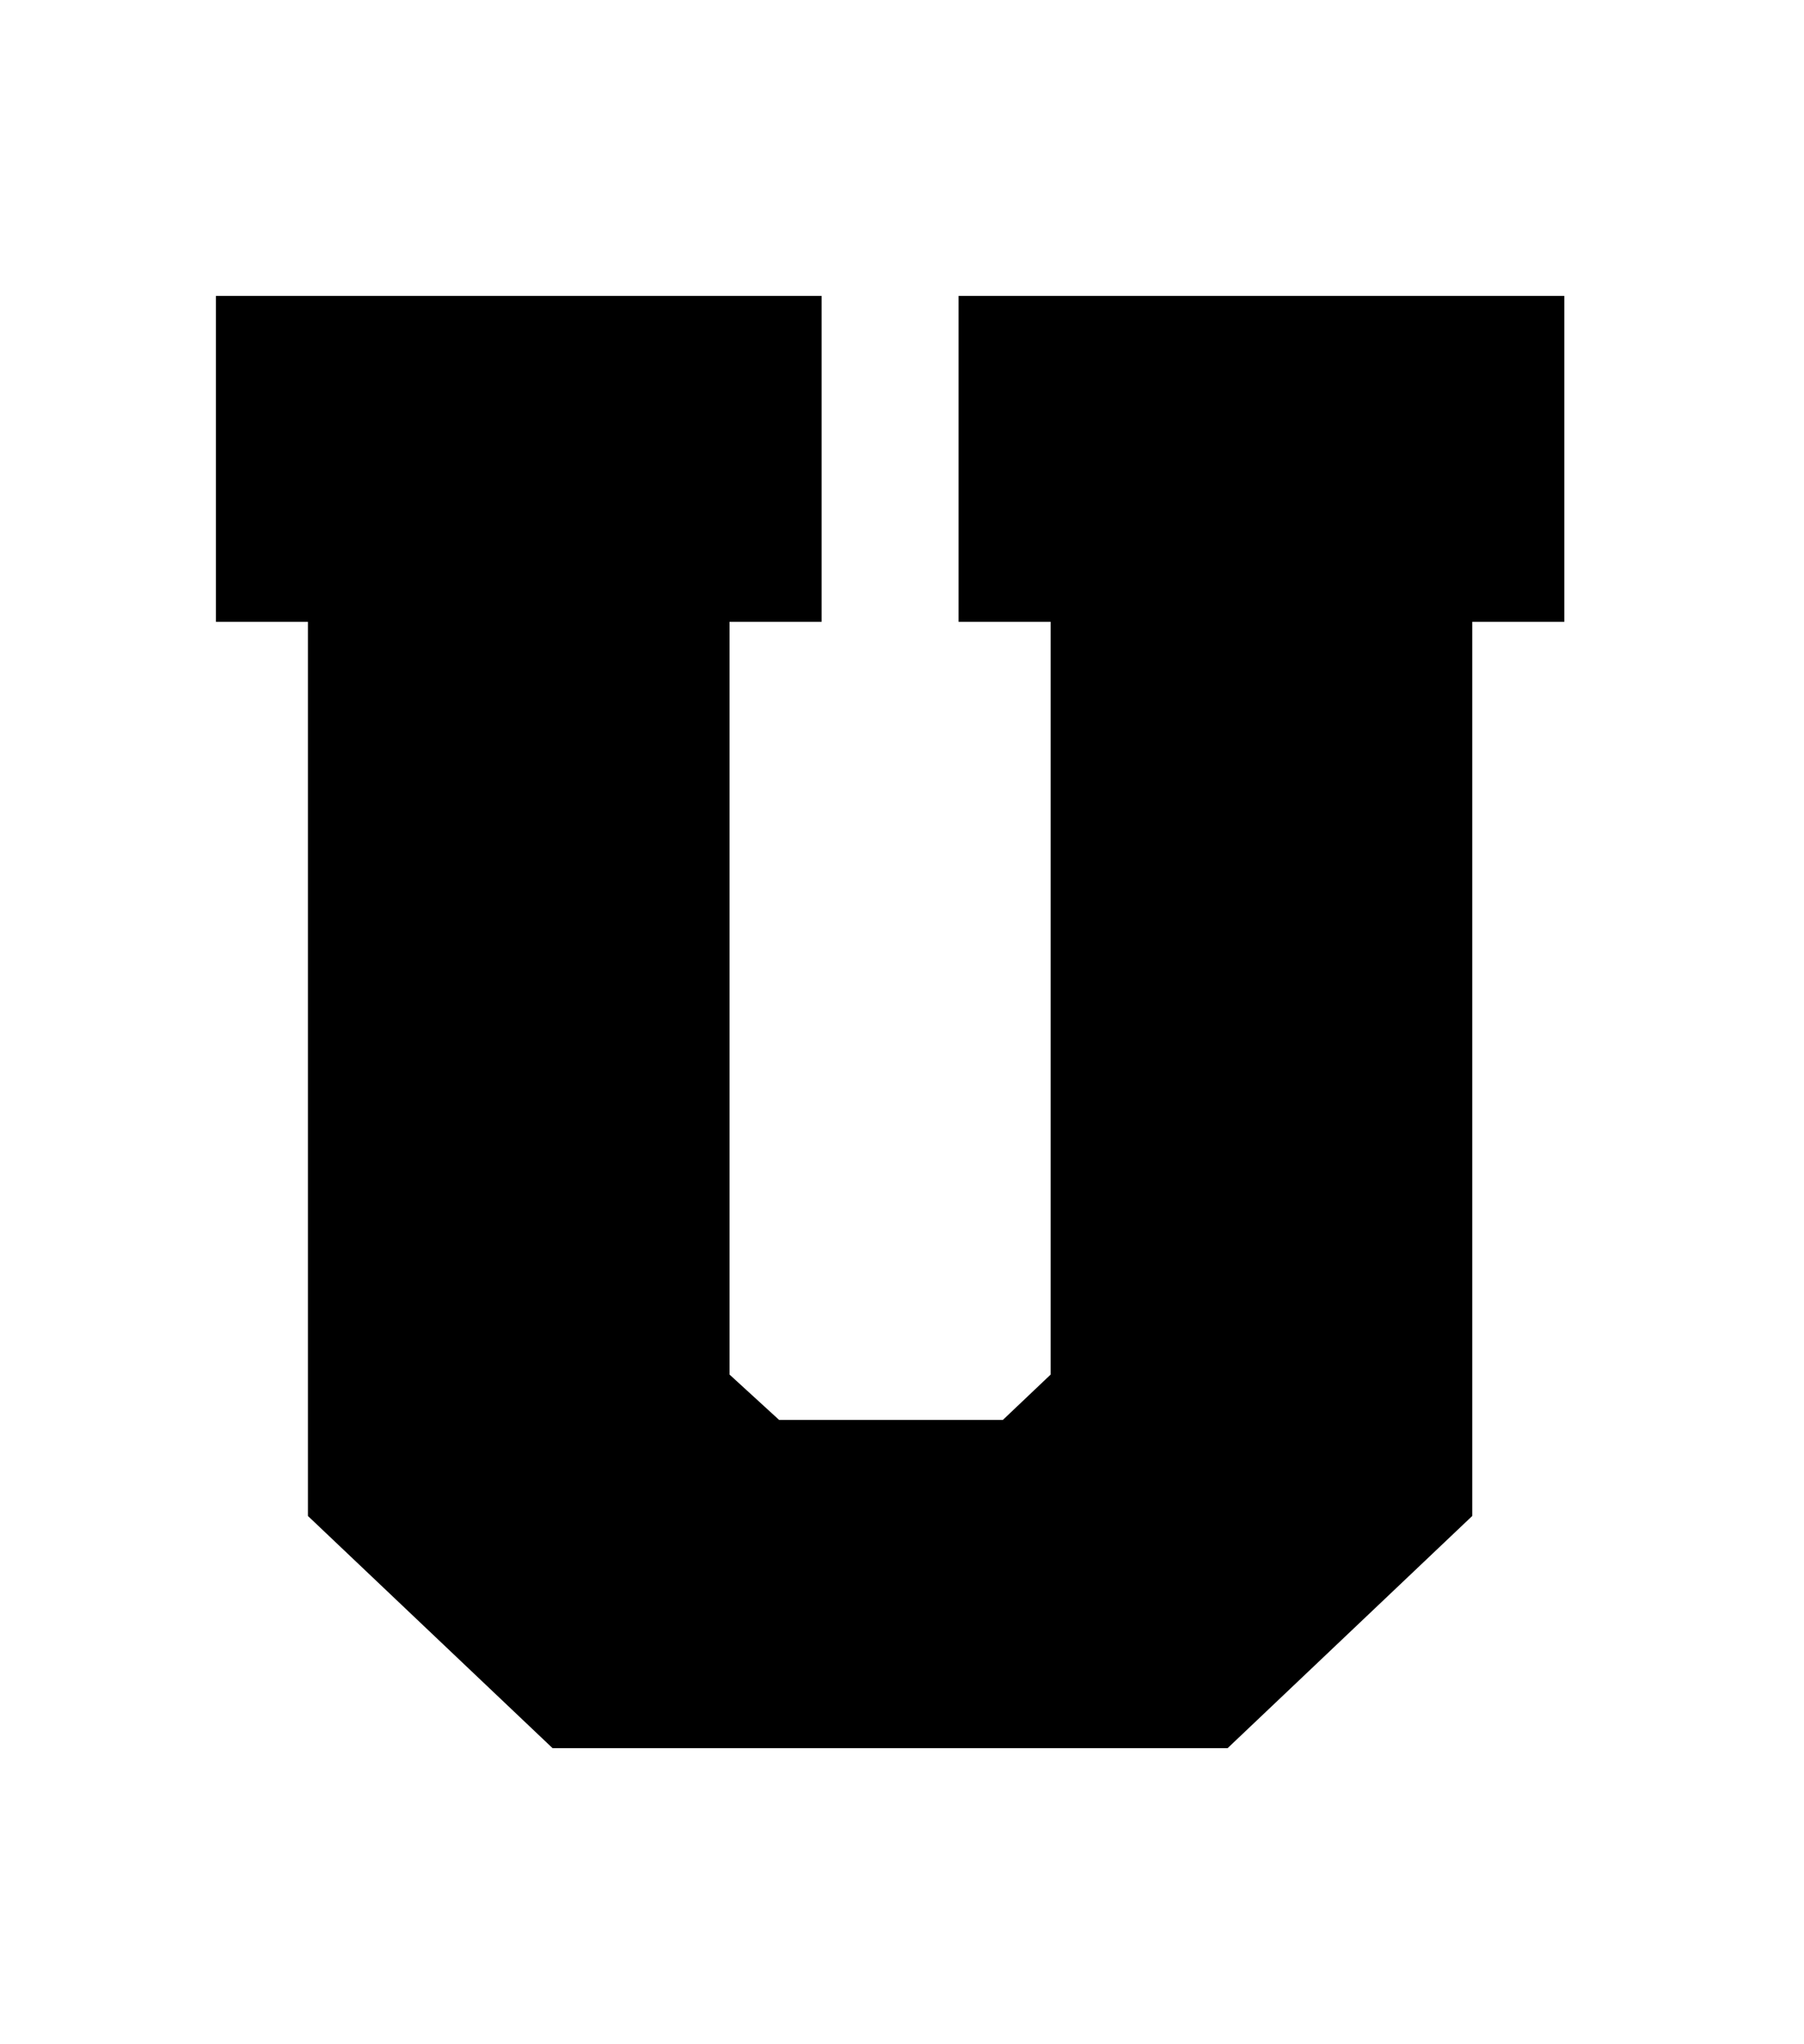 <?xml version="1.0" encoding="utf-8"?>
<!-- Generator: Adobe Illustrator 16.0.0, SVG Export Plug-In . SVG Version: 6.00 Build 0)  -->
<!DOCTYPE svg PUBLIC "-//W3C//DTD SVG 1.1//EN" "http://www.w3.org/Graphics/SVG/1.1/DTD/svg11.dtd">
<svg version="1.1" id="Layer_1" xmlns="http://www.w3.org/2000/svg" xmlns:xlink="http://www.w3.org/1999/xlink" x="0px" y="0px"
	 width="227.445px" height="257.75px" viewBox="0 0 227.445 257.75" enable-background="new 0 0 227.445 257.75"
	 xml:space="preserve">
<g>
<g class="part_1_stroke">
	<path fill="none" stroke-width="40" d="M154.772,220.438H69.668l-30.848-29.281V78.402H27.223v-41.09h76.364
		v41.09H91.983v94.931l6.242,5.711h28.218l6.015-5.711V78.402h-11.604v-41.09h76.37v41.09H185.62v112.754L154.772,220.438z"/>
</g>

<g class="part_2_fill">
	<path d="M154.772,220.438H69.668l-30.848-29.281V78.402H27.223v-41.09h76.364v41.09H91.983v94.931l6.242,5.711
		h28.218l6.015-5.711V78.402h-11.604v-41.09h76.37v41.09H185.62v112.754L154.772,220.438z"/>
</g>
<g class="part_3_stroke">
	<path fill="none" stroke-width="11.5" d="M154.772,220.438H69.668l-30.848-29.281V78.402H27.223v-41.09h76.364
		v41.09H91.983v94.931l6.242,5.711h28.218l6.015-5.711V78.402h-11.604v-41.09h76.37v41.09H185.62v112.754L154.772,220.438z"/>
</g>
</g>
</svg>
